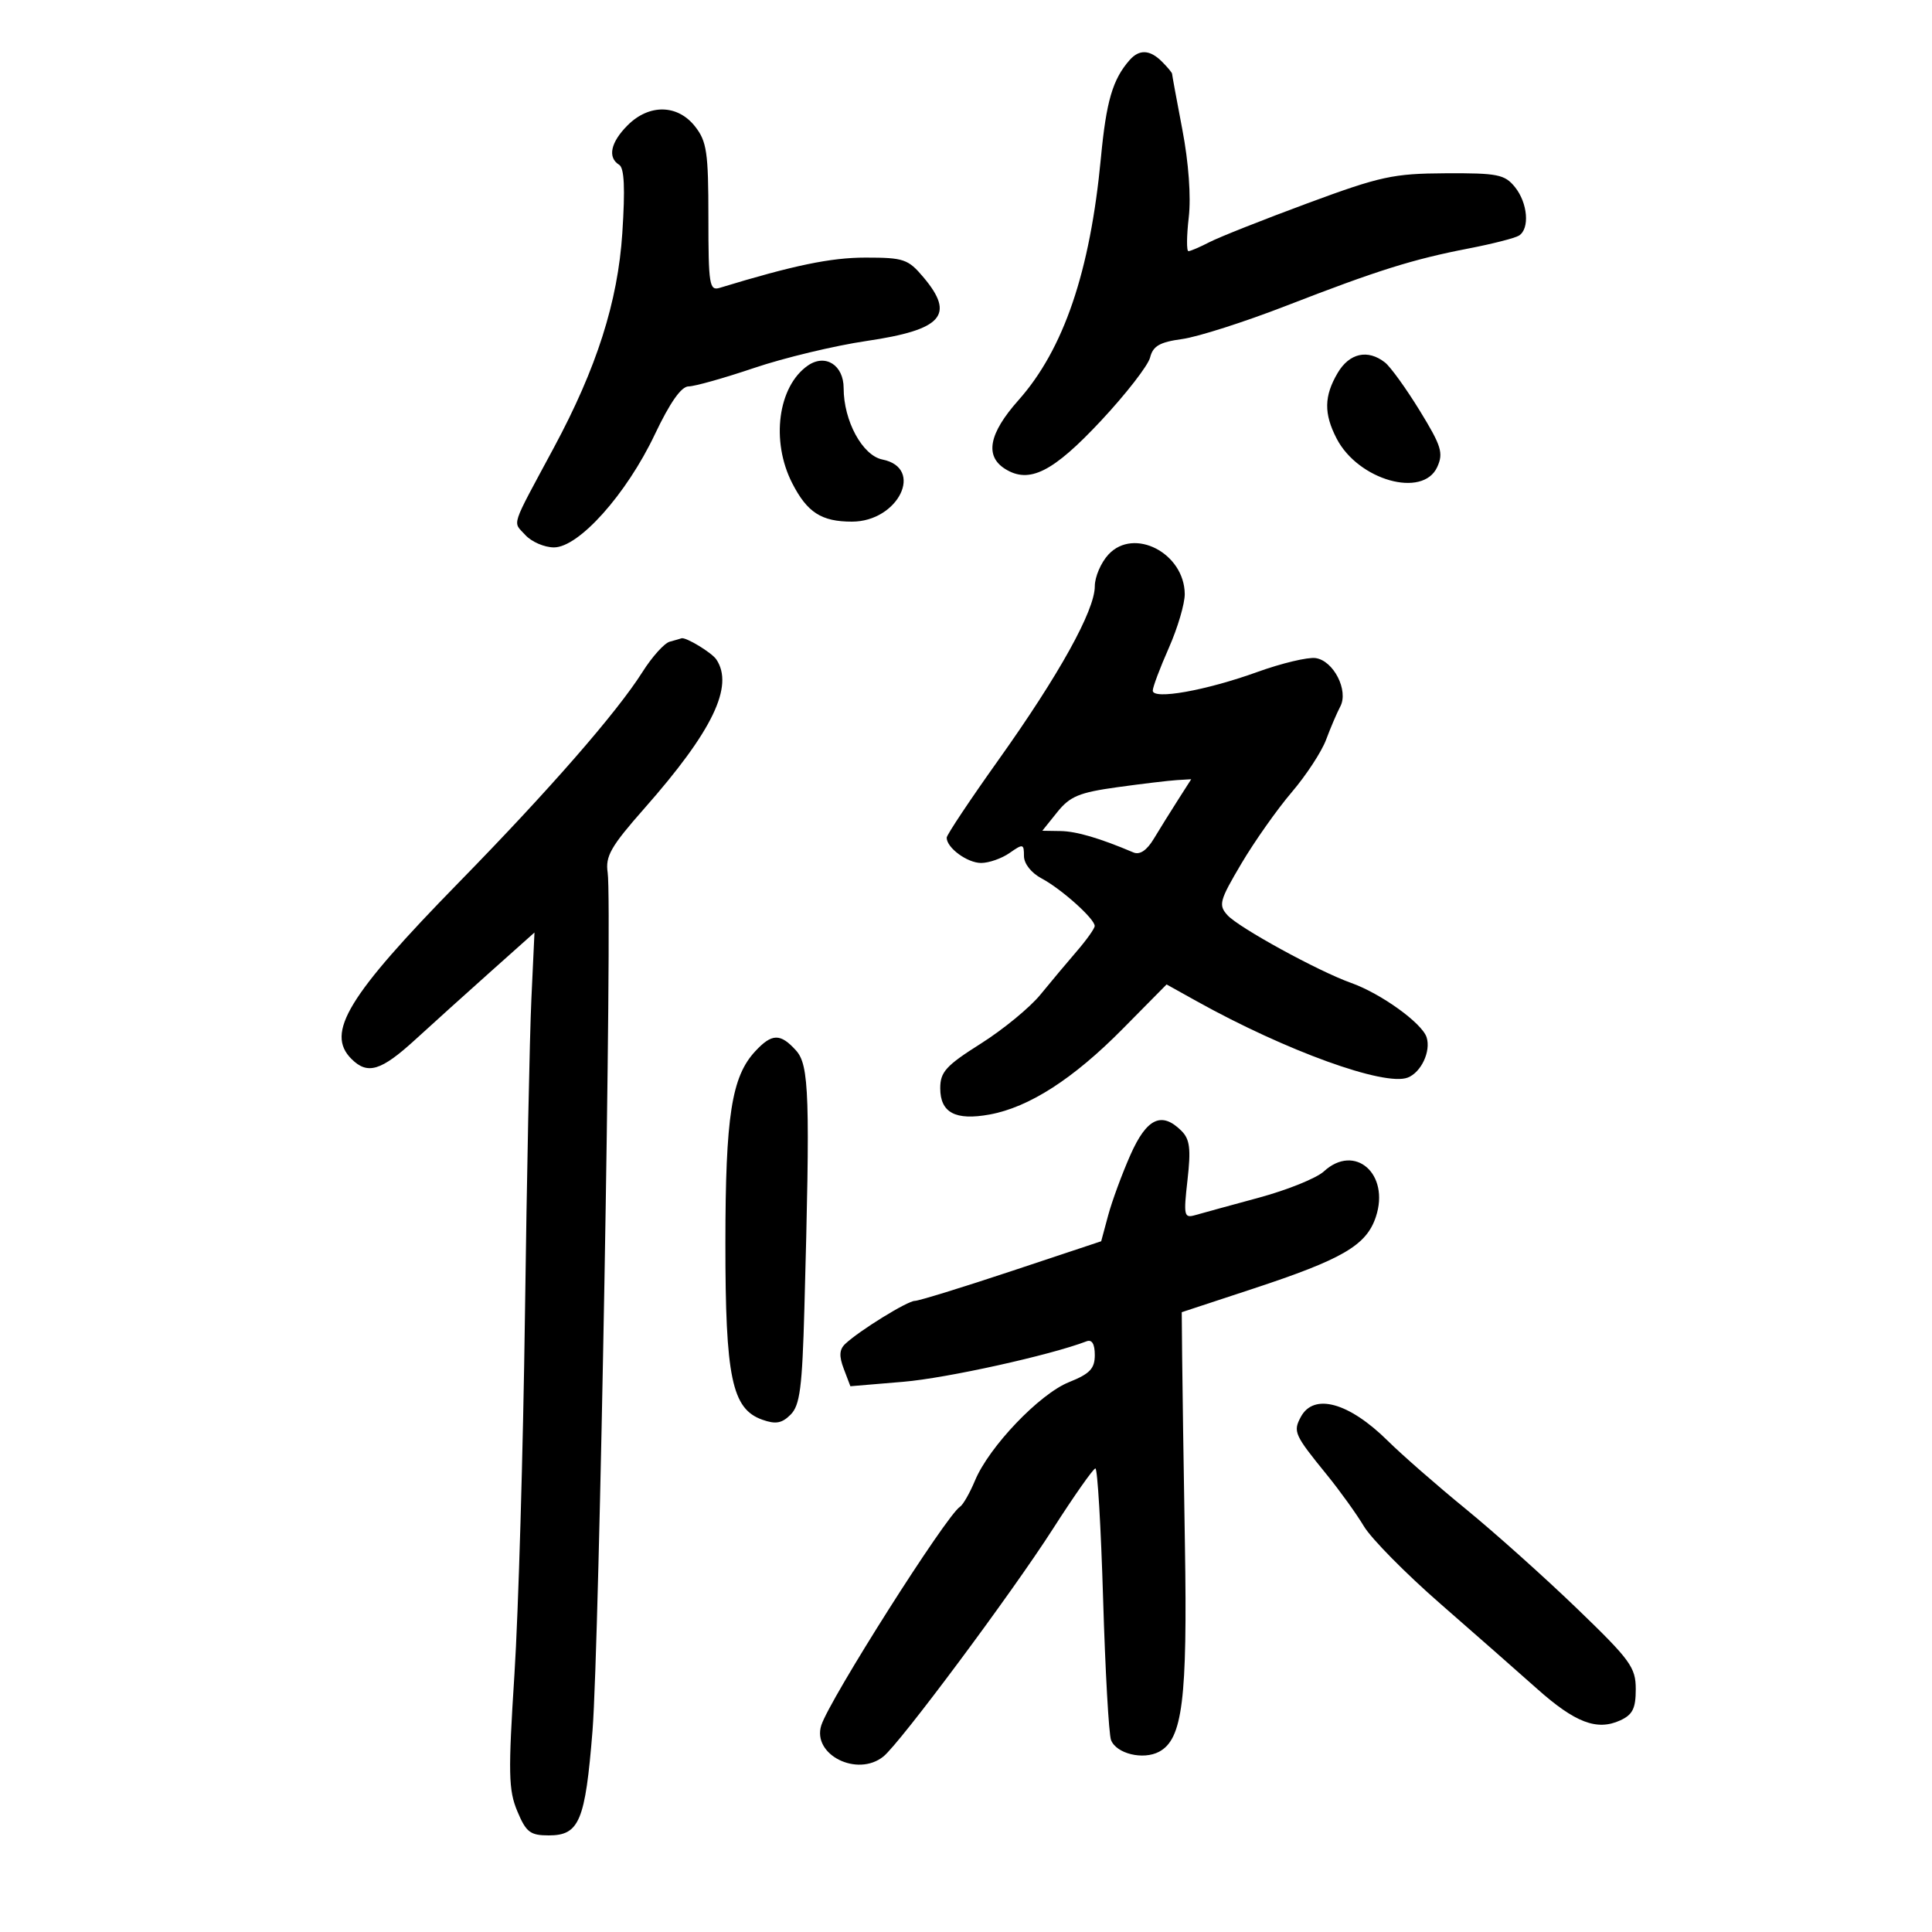 <svg xmlns="http://www.w3.org/2000/svg" width="300" height="300" viewBox="0 0 300 300" version="1.1">
	<path d="M 175.385 9.351 C 172.769 12.343, 171.781 15.719, 170.950 24.499 C 169.277 42.188, 165.177 54.237, 158.138 62.153 C 153.551 67.312, 152.876 70.817, 156.084 72.820 C 159.835 75.163, 163.514 73.309, 170.978 65.317 C 174.850 61.171, 178.273 56.760, 178.586 55.515 C 179.035 53.725, 180.077 53.124, 183.563 52.646 C 185.989 52.314, 193.267 49.987, 199.737 47.475 C 213.891 41.980, 219.401 40.251, 228.107 38.570 C 231.741 37.868, 235.229 36.977, 235.857 36.588 C 237.567 35.531, 237.235 31.512, 235.234 29.041 C 233.651 27.086, 232.540 26.865, 224.484 26.906 C 216.329 26.948, 214.348 27.378, 203.016 31.571 C 196.150 34.112, 189.309 36.823, 187.815 37.595 C 186.322 38.368, 184.848 39, 184.541 39 C 184.234 39, 184.255 36.638, 184.589 33.750 C 184.958 30.549, 184.571 25.237, 183.597 20.140 C 182.719 15.541, 182 11.636, 182 11.461 C 182 11.286, 181.293 10.436, 180.429 9.571 C 178.549 7.692, 176.899 7.620, 175.385 9.351 M 97.455 19.455 C 94.815 22.094, 94.309 24.455, 96.141 25.587 C 96.944 26.083, 97.089 29.228, 96.632 36.207 C 95.933 46.864, 92.653 57.146, 86.009 69.500 C 79.171 82.217, 79.603 80.903, 81.553 83.058 C 82.519 84.126, 84.529 85, 86.018 85 C 89.890 85, 97.275 76.734, 101.670 67.480 C 104.037 62.496, 105.790 60, 106.923 60 C 107.859 60, 112.439 58.711, 117.100 57.135 C 121.762 55.559, 129.609 53.676, 134.538 52.949 C 146.312 51.214, 148.350 48.946, 143.411 43.077 C 141.015 40.229, 140.344 40, 134.398 40 C 129.001 40, 123.213 41.201, 111.750 44.699 C 110.154 45.186, 110 44.223, 110 33.751 C 110 23.650, 109.751 21.953, 107.927 19.635 C 105.218 16.190, 100.795 16.114, 97.455 19.455 M 207.716 57.904 C 205.592 61.500, 205.547 64.223, 207.549 68.094 C 210.896 74.567, 220.944 77.411, 223.174 72.517 C 224.163 70.347, 223.821 69.245, 220.458 63.767 C 218.342 60.320, 215.911 56.952, 215.055 56.282 C 212.387 54.192, 209.537 54.822, 207.716 57.904 M 125.442 56.765 C 120.802 59.988, 119.668 68.469, 123.003 75.006 C 125.333 79.573, 127.544 81, 132.288 81 C 139.495 81, 143.583 72.667, 137.021 71.354 C 133.921 70.734, 131 65.357, 131 60.271 C 131 56.678, 128.154 54.882, 125.442 56.765 M 172.131 86.090 C 170.959 87.348, 170 89.574, 170 91.038 C 170 94.792, 164.464 104.774, 155.062 117.975 C 150.628 124.200, 147 129.645, 147 130.075 C 147 131.650, 150.203 134, 152.349 134 C 153.562 134, 155.555 133.299, 156.777 132.443 C 158.856 130.988, 159 131.019, 159 132.918 C 159 134.113, 160.132 135.550, 161.750 136.409 C 164.815 138.036, 170.009 142.693, 169.984 143.790 C 169.975 144.181, 168.738 145.926, 167.234 147.669 C 165.730 149.412, 163.168 152.469, 161.541 154.462 C 159.913 156.455, 155.750 159.873, 152.291 162.058 C 146.890 165.469, 146 166.448, 146 168.980 C 146 172.779, 148.354 174.032, 153.667 173.061 C 159.801 171.939, 166.660 167.525, 174.323 159.770 L 181.146 152.864 185.823 155.467 C 199.668 163.171, 214.975 168.714, 218.584 167.330 C 220.674 166.528, 222.214 163.251, 221.524 161.077 C 220.827 158.879, 214.436 154.273, 209.802 152.628 C 204.736 150.830, 192.354 144.048, 190.602 142.112 C 189.172 140.532, 189.353 139.858, 192.752 134.111 C 194.794 130.660, 198.309 125.676, 200.562 123.035 C 202.816 120.395, 205.224 116.720, 205.913 114.867 C 206.603 113.015, 207.595 110.694, 208.118 109.708 C 209.438 107.222, 207.076 102.585, 204.287 102.187 C 203.081 102.014, 199.007 102.986, 195.236 104.347 C 187.234 107.233, 179 108.699, 179 107.238 C 179 106.694, 180.125 103.705, 181.500 100.596 C 182.875 97.487, 183.985 93.718, 183.967 92.221 C 183.889 85.879, 176.091 81.839, 172.131 86.090 M 103.988 99.644 C 103.156 99.870, 101.252 101.989, 99.756 104.354 C 95.765 110.662, 85.307 122.647, 71.240 137.032 C 53.997 154.666, 50.522 160.379, 54.571 164.429 C 57.076 166.933, 59.162 166.300, 64.500 161.417 C 67.250 158.901, 72.536 154.133, 76.247 150.821 L 82.993 144.800 82.512 155.150 C 82.247 160.843, 81.799 182.825, 81.517 204 C 81.234 225.175, 80.498 250.375, 79.881 260 C 78.898 275.341, 78.953 277.963, 80.329 281.250 C 81.694 284.512, 82.329 285, 85.208 285 C 89.957 285, 90.880 282.794, 92.006 268.744 C 93.066 255.511, 95.099 140.437, 94.359 135.500 C 93.978 132.952, 94.839 131.446, 100.083 125.500 C 110.635 113.534, 114.006 106.551, 111.235 102.400 C 110.527 101.340, 106.464 98.878, 105.816 99.116 C 105.642 99.180, 104.819 99.417, 103.988 99.644 M 173.500 122.237 C 167.582 123.056, 166.141 123.653, 164.174 126.103 L 161.848 129 164.674 129.044 C 167.143 129.082, 170.766 130.145, 176 132.367 C 176.983 132.784, 178.072 132.054, 179.158 130.252 C 180.070 128.738, 181.751 126.037, 182.893 124.250 L 184.971 121 182.735 121.134 C 181.506 121.208, 177.350 121.704, 173.500 122.237 M 117.264 163.250 C 113.598 167.206, 112.649 173.315, 112.639 193 C 112.629 213.905, 113.644 218.771, 118.363 220.449 C 120.449 221.190, 121.410 221.019, 122.766 219.663 C 124.212 218.217, 124.567 215.487, 124.904 203.215 C 125.815 170.067, 125.662 165.386, 123.595 163.103 C 121.168 160.423, 119.855 160.454, 117.264 163.250 M 175.524 179.350 C 174.223 182.293, 172.671 186.510, 172.075 188.721 L 170.992 192.742 157.072 197.371 C 149.415 199.917, 142.657 202, 142.054 202 C 140.909 202, 133.417 206.630, 131.248 208.679 C 130.326 209.549, 130.266 210.571, 131.022 212.557 L 132.047 215.254 140.274 214.563 C 146.989 213.998, 163.078 210.442, 168.728 208.274 C 169.557 207.956, 170 208.696, 170 210.401 C 170 212.519, 169.239 213.321, 165.992 214.620 C 161.418 216.450, 153.597 224.635, 151.402 229.889 C 150.588 231.837, 149.539 233.671, 149.071 233.965 C 146.949 235.298, 128.805 263.889, 127.528 267.912 C 126.080 272.473, 133.123 276.005, 137.173 272.750 C 139.757 270.674, 157.093 247.395, 163.500 237.397 C 166.800 232.248, 169.767 228.027, 170.093 228.018 C 170.419 228.008, 170.957 237.126, 171.290 248.281 C 171.622 259.435, 172.176 269.294, 172.520 270.190 C 173.334 272.314, 177.513 273.331, 179.987 272.007 C 183.629 270.058, 184.391 263.973, 183.996 240 C 183.791 227.625, 183.596 214.408, 183.562 210.629 L 183.500 203.757 194.518 200.129 C 208.504 195.522, 212.177 193.376, 213.644 188.951 C 215.856 182.275, 210.365 177.482, 205.564 181.900 C 204.429 182.945, 199.900 184.776, 195.500 185.968 C 191.100 187.160, 186.649 188.381, 185.608 188.680 C 183.851 189.186, 183.765 188.796, 184.395 183.221 C 184.941 178.396, 184.759 176.902, 183.466 175.609 C 180.383 172.525, 178.058 173.621, 175.524 179.350 M 201.989 220.021 C 200.763 222.311, 200.976 222.784, 206.031 229 C 208.044 231.475, 210.633 235.075, 211.786 237 C 212.938 238.925, 218.265 244.325, 223.623 249 C 228.980 253.675, 235.751 259.627, 238.668 262.227 C 244.579 267.496, 247.971 268.790, 251.574 267.148 C 253.512 266.265, 254 265.291, 254 262.304 C 254 258.901, 253.179 257.775, 244.844 249.744 C 239.809 244.892, 232.046 237.945, 227.594 234.307 C 223.142 230.669, 217.700 225.912, 215.500 223.736 C 209.461 217.761, 204.002 216.260, 201.989 220.021" stroke="none" fill="black" fill-rule="evenodd"/>
</svg>